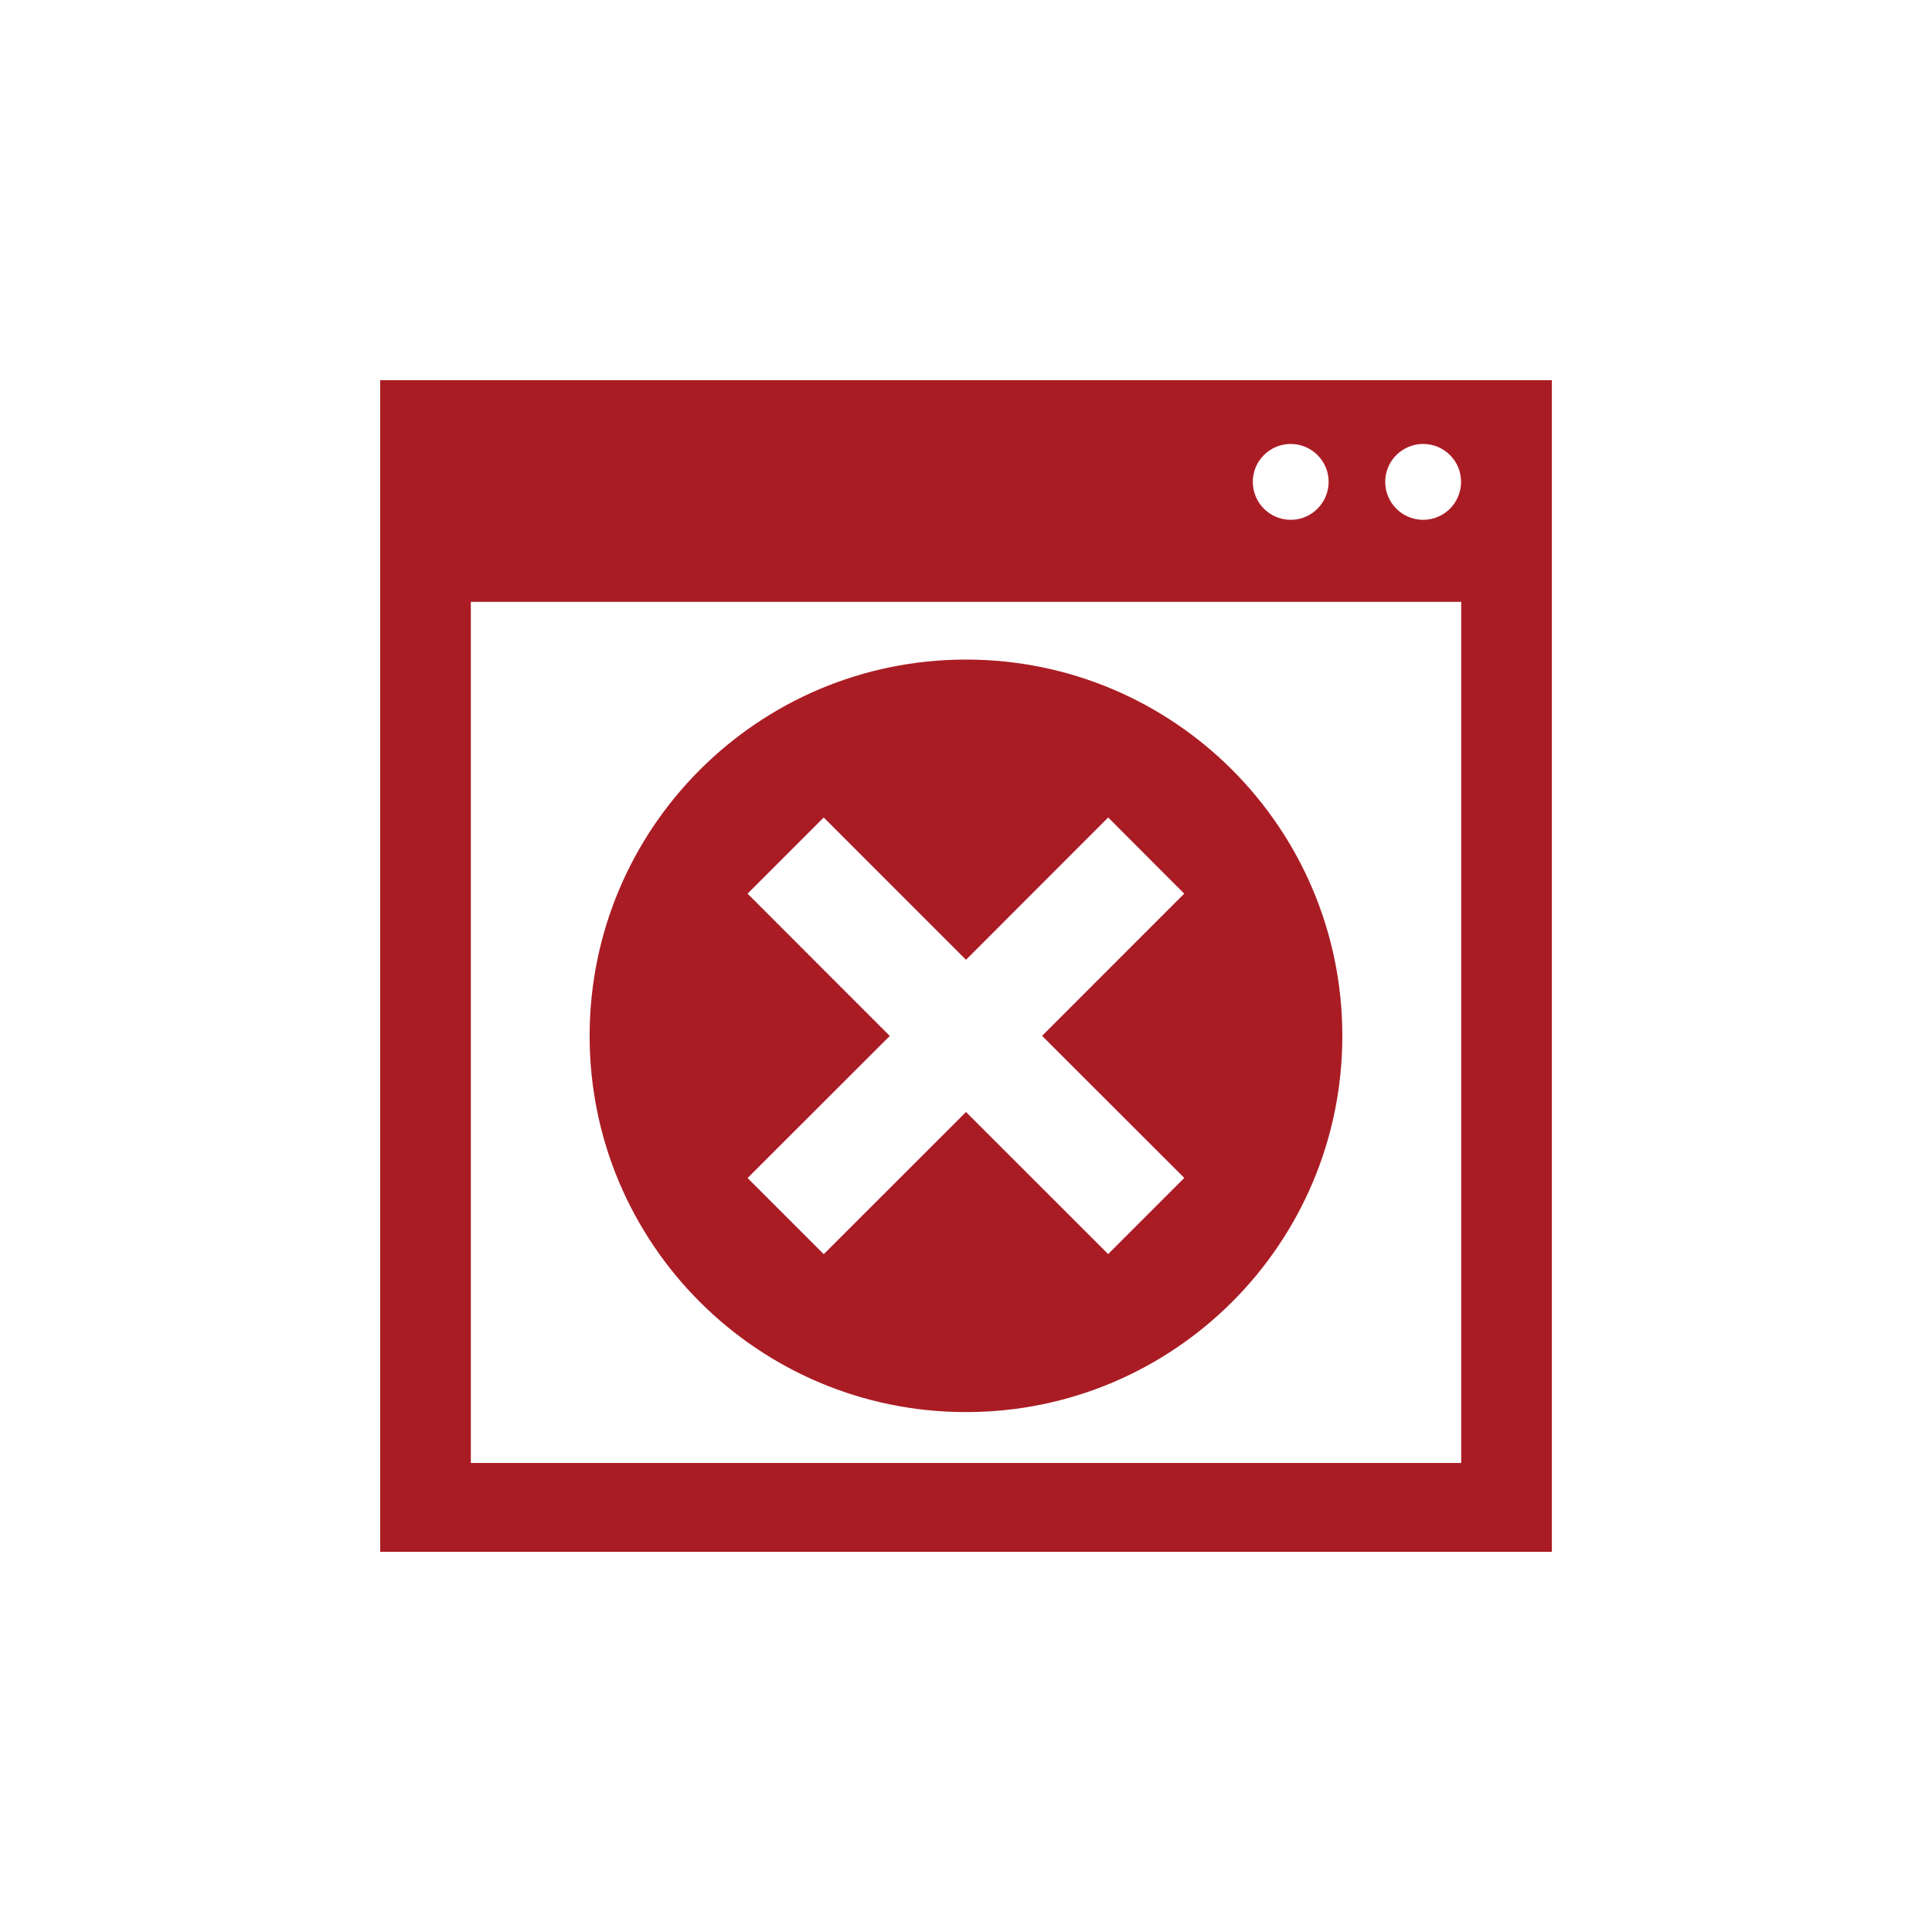 <?xml version="1.0" encoding="UTF-8" standalone="no"?>
<!-- Generator: Adobe Illustrator 15.1.0, SVG Export Plug-In . SVG Version: 6.00 Build 0)  -->

<svg
   xmlns:dc="http://purl.org/dc/elements/1.1/"
   xmlns:cc="http://creativecommons.org/ns#"
   xmlns:rdf="http://www.w3.org/1999/02/22-rdf-syntax-ns#"
   xmlns:svg="http://www.w3.org/2000/svg"
   xmlns="http://www.w3.org/2000/svg"
   xmlns:sodipodi="http://sodipodi.sourceforge.net/DTD/sodipodi-0.dtd"
   xmlns:inkscape="http://www.inkscape.org/namespaces/inkscape"
   version="1.1"
   id="Layer_3"
   x="0px"
   y="0px"
   width="100px"
   height="100px"
   viewBox="0 0 100 100"
   enable-background="new 0 0 100 100"
   xml:space="preserve"
   inkscape:version="0.91 r13725"
   sodipodi:docname="error.svg"><defs
     id="defs11" /><sodipodi:namedview
     pagecolor="#ffffff"
     bordercolor="#666666"
     borderopacity="1"
     objecttolerance="10"
     gridtolerance="10"
     guidetolerance="10"
     inkscape:pageopacity="0"
     inkscape:pageshadow="2"
     inkscape:window-width="1366"
     inkscape:window-height="705"
     id="namedview9"
     showgrid="false"
     inkscape:zoom="2.36"
     inkscape:cx="50"
     inkscape:cy="50"
     inkscape:window-x="-8"
     inkscape:window-y="-8"
     inkscape:window-maximized="1"
     inkscape:current-layer="Layer_3" /><g
     id="g3"
     style="fill:#aa1c24;fill-opacity:1"><path
       fill="#9FADB5"
       d="M19.678,19.678v60.646h60.646V19.678H19.678z M73.661,22.979c1.088,0,1.963,0.879,1.963,1.959   c0,1.086-0.875,1.968-1.963,1.968c-1.083,0-1.963-0.882-1.963-1.968C71.698,23.86,72.578,22.979,73.661,22.979z M66.809,22.979   c1.077,0,1.961,0.879,1.961,1.959c0,1.086-0.884,1.968-1.961,1.968c-1.089,0-1.964-0.882-1.964-1.968   C64.845,23.86,65.72,22.979,66.809,22.979z M75.632,75.723H24.37V31.151h51.262V75.723z"
       id="path5"
       style="fill:#aa1c24;fill-opacity:1" /><path
       fill="#9FADB5"
       d="M50,73.089c10.762,0,19.479-8.717,19.479-19.471c0-10.753-8.717-19.479-19.479-19.479   c-10.759,0-19.481,8.726-19.481,19.479C30.519,64.377,39.241,73.089,50,73.089z M38.694,46.255l3.942-3.942L50,49.679l7.359-7.366   l3.936,3.942l-7.357,7.36l7.36,7.354l-3.94,3.942L50,57.557l-7.363,7.359l-3.942-3.941l7.36-7.355L38.694,46.255z"
       id="path7"
       style="fill:#aa1c24;fill-opacity:1" /></g></svg>